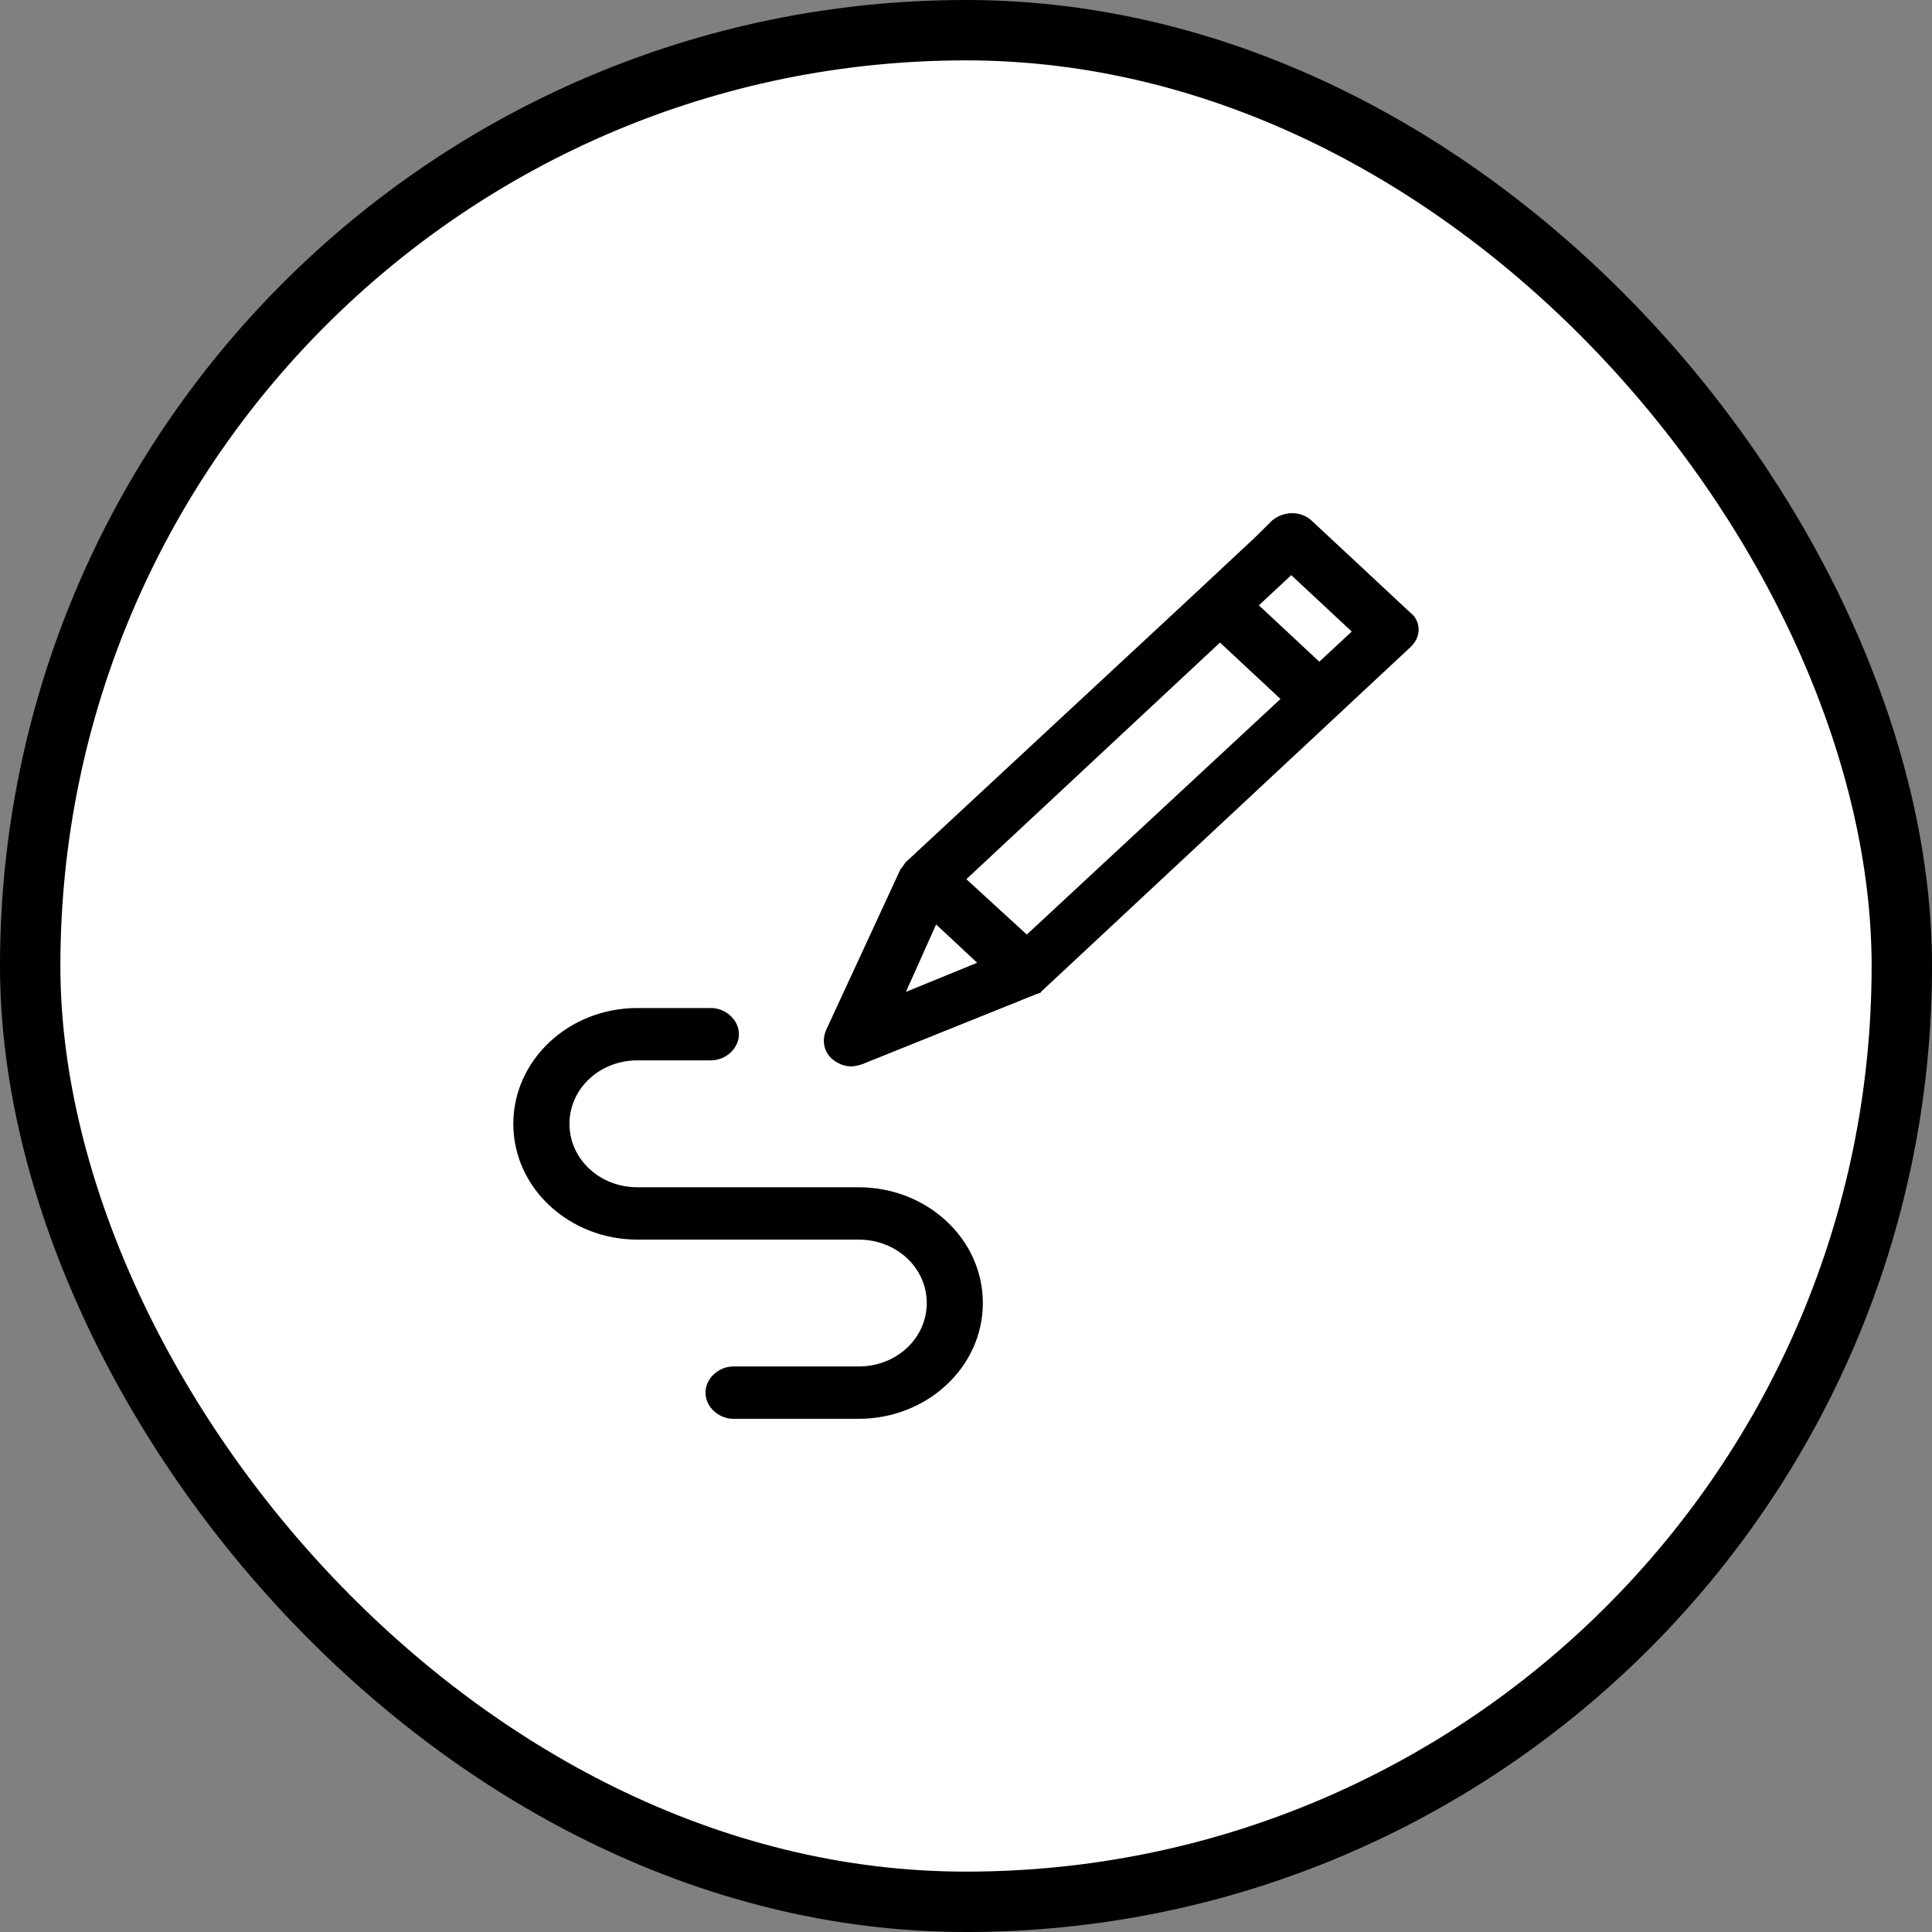 <svg width="32" height="32" viewBox="0 0 32 32" fill="none" xmlns="http://www.w3.org/2000/svg">
<rect x="0" y="0" width="32" height="32" fill="#808080" stroke="none"/>
<rect x="0.5" y="0.5" width="31" height="31" rx="15.5" fill="white"/>
<path d="M23.372 10.159L21.727 8.625C21.548 8.458 21.262 8.458 21.066 8.625L20.779 8.909L19.564 10.043L15.023 14.261C15.005 14.278 14.987 14.295 14.969 14.328C14.951 14.345 14.951 14.361 14.933 14.378L14.916 14.395L13.682 17.063C13.611 17.23 13.646 17.413 13.771 17.53C13.861 17.613 13.986 17.663 14.093 17.663C14.147 17.663 14.218 17.647 14.272 17.63L17.133 16.479C17.168 16.463 17.186 16.463 17.222 16.446C17.24 16.446 17.24 16.429 17.258 16.413L23.354 10.726C23.444 10.643 23.497 10.543 23.497 10.426C23.497 10.343 23.461 10.226 23.372 10.159L23.372 10.159ZM15.005 16.429L15.505 15.312L16.185 15.946L15.005 16.429ZM17.007 15.479L16.006 14.562L20.207 10.643C20.225 10.643 20.225 10.626 20.225 10.626L20.207 10.643L21.209 11.577L17.007 15.479ZM21.852 10.96L20.851 10.026L21.387 9.526L22.389 10.46L21.852 10.96Z" fill="black"/>
<path d="M14.943 14.378L14.925 14.395L14.943 14.378Z" fill="black"/>
<path d="M20.252 10.609L20.234 10.626L20.252 10.609Z" fill="black"/>
<path d="M14.223 23.5H12.149C11.899 23.5 11.685 23.3 11.685 23.066C11.685 22.833 11.899 22.633 12.149 22.633L14.223 22.633C14.849 22.633 15.35 22.166 15.35 21.582C15.35 20.998 14.849 20.532 14.223 20.532L10.558 20.532C9.432 20.532 8.502 19.681 8.502 18.614C8.502 17.563 9.414 16.696 10.558 16.696H11.774C12.024 16.696 12.239 16.896 12.239 17.13C12.239 17.363 12.024 17.563 11.774 17.563H10.558C9.933 17.563 9.432 18.03 9.432 18.614C9.432 19.198 9.933 19.665 10.558 19.665L14.223 19.665C15.35 19.665 16.279 20.515 16.279 21.582C16.279 22.649 15.35 23.5 14.223 23.5V23.5Z" fill="black"/>
<path d="M20.252 10.609L20.234 10.626L20.252 10.609Z" fill="black"/>
<rect x="0.5" y="0.5" width="31" height="31" rx="15.5" stroke="black"/>
</svg>
